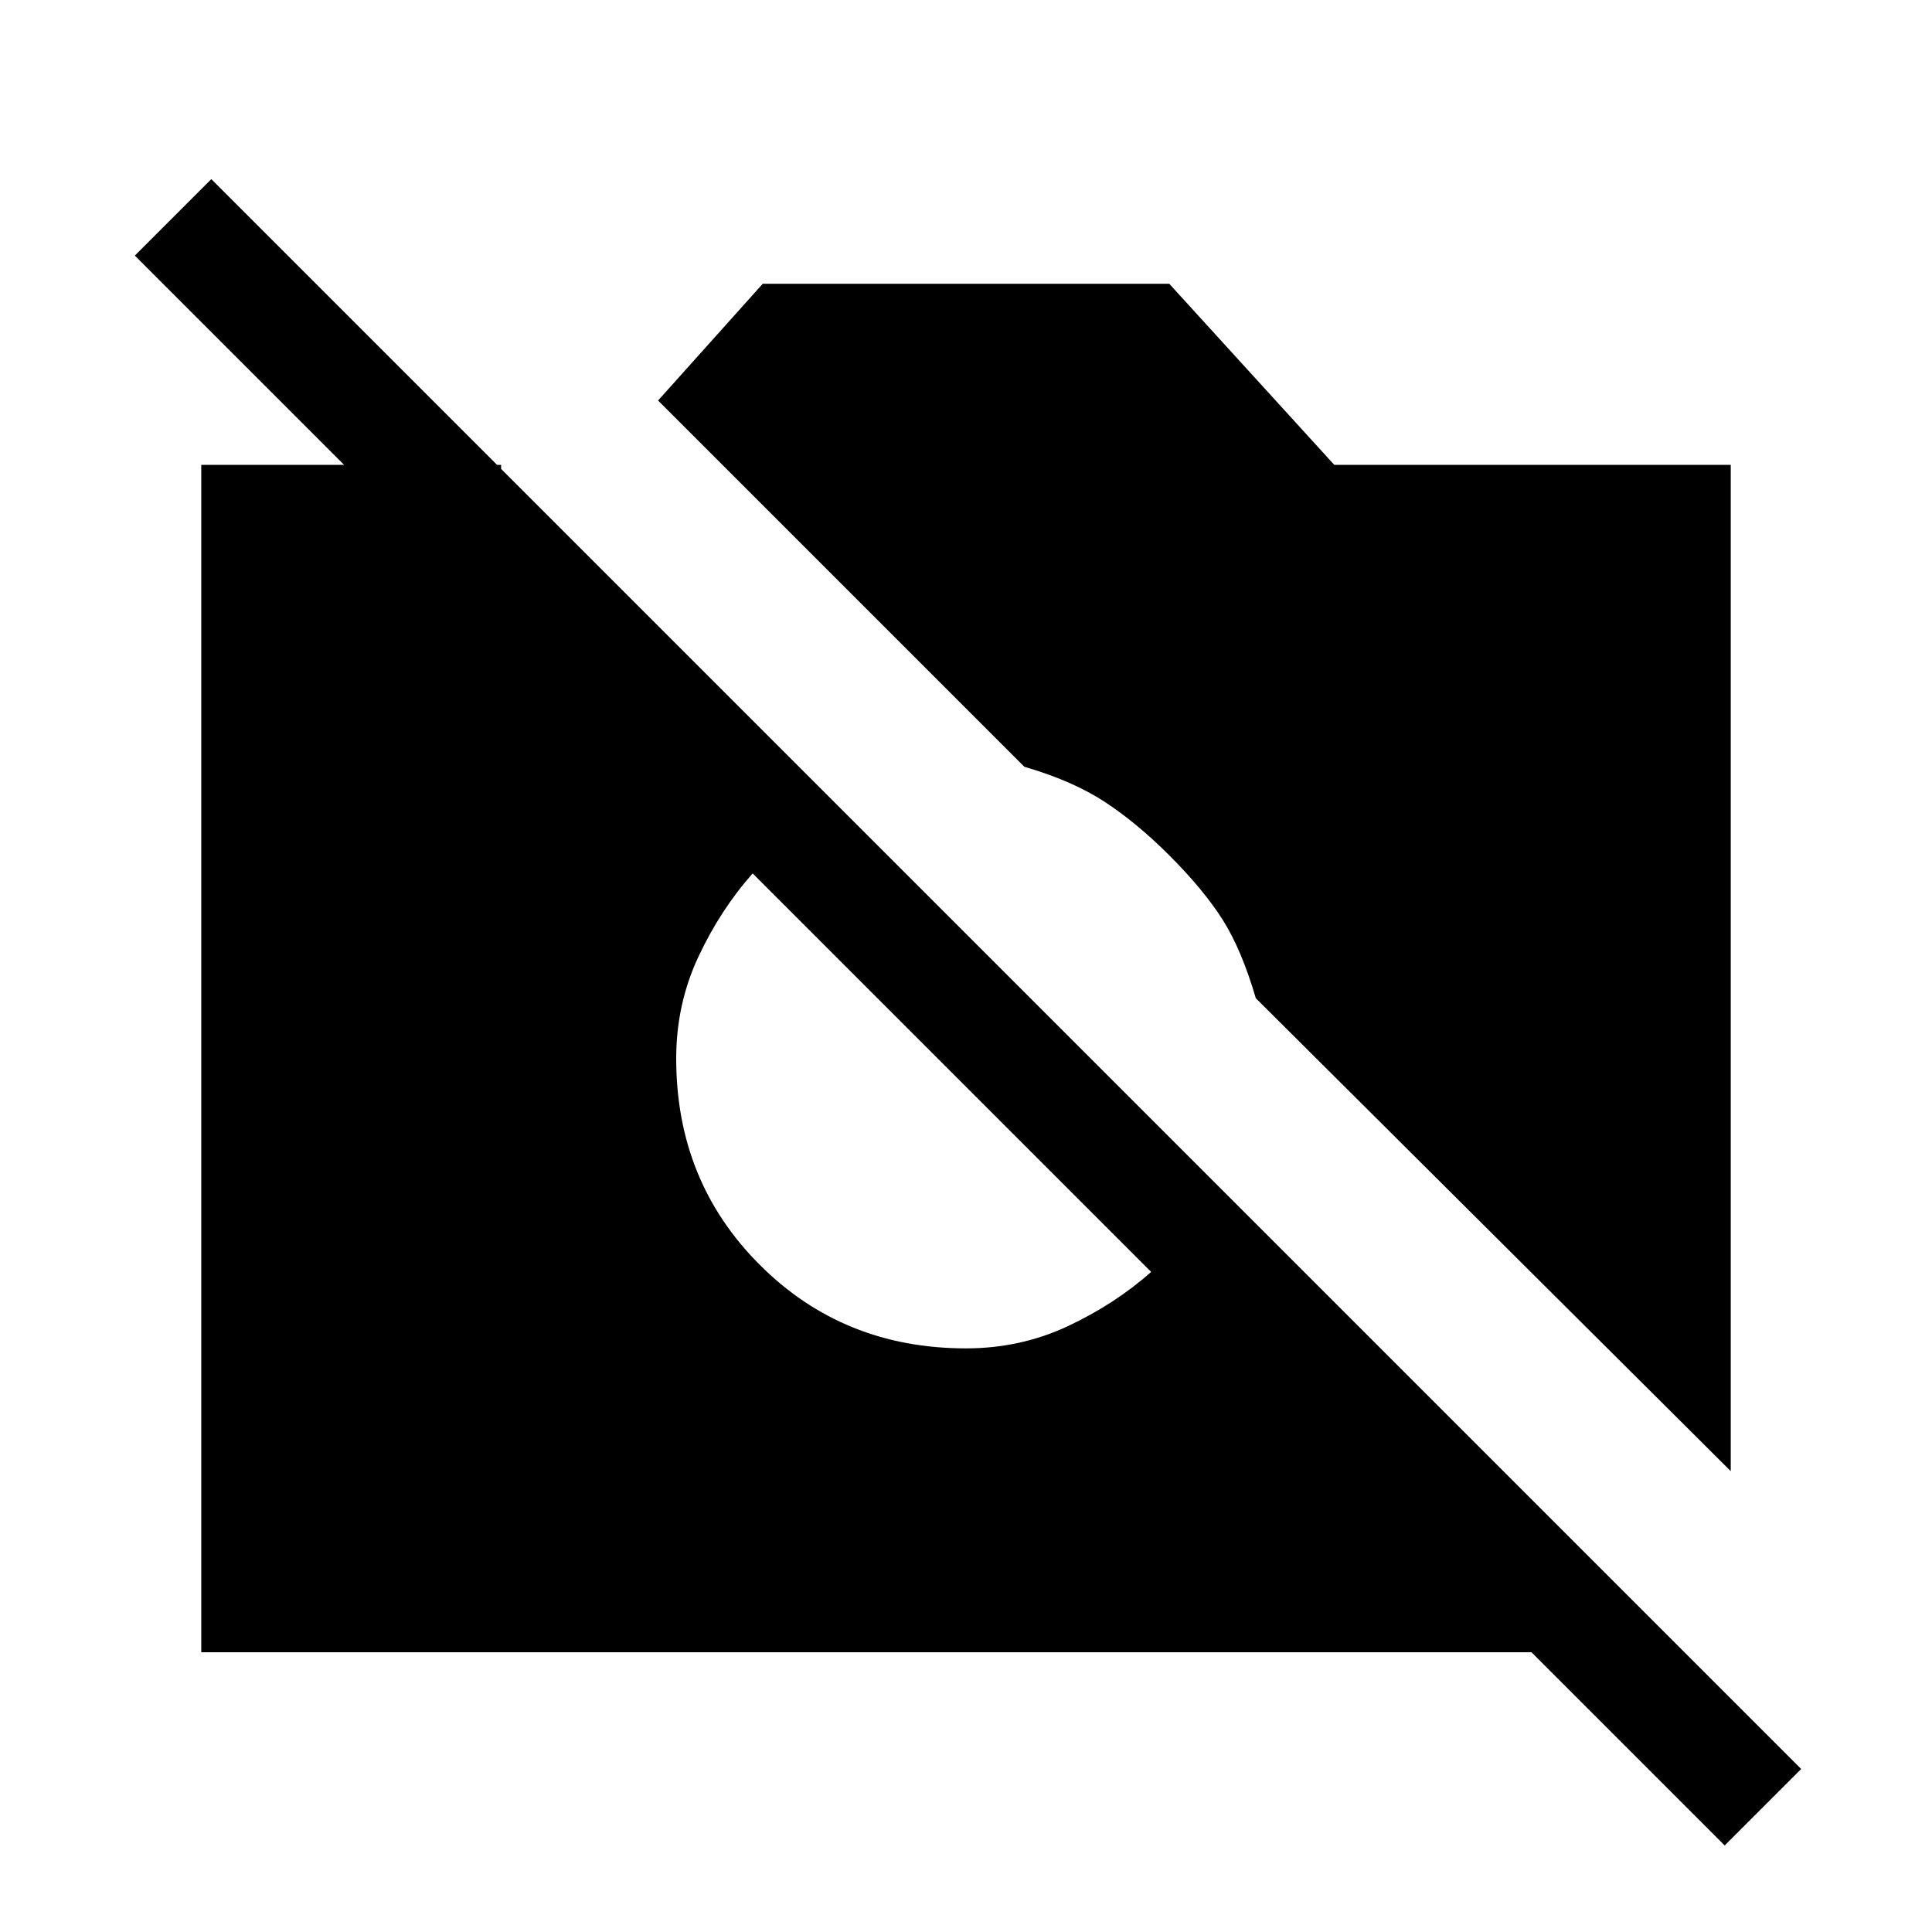 <svg xmlns="http://www.w3.org/2000/svg" height="24" width="24"><path d="m21.425 22.925-2.4-2.4H2.5V5.775h3.725v1.95l-4.55-4.55.95-.95 19.75 19.75Zm.075-4.65L15.6 12.4q-.175-.6-.412-.975-.238-.375-.663-.8-.4-.4-.8-.663-.4-.262-1-.437l-4.55-4.55 1.3-1.45h5.05l2.05 2.25H21.5ZM12 16.75q.675 0 1.263-.275.587-.275 1.037-.675l-4.95-4.95q-.4.45-.675 1.037-.275.588-.275 1.263 0 1.525 1.038 2.562Q10.475 16.75 12 16.75Z"/></svg>